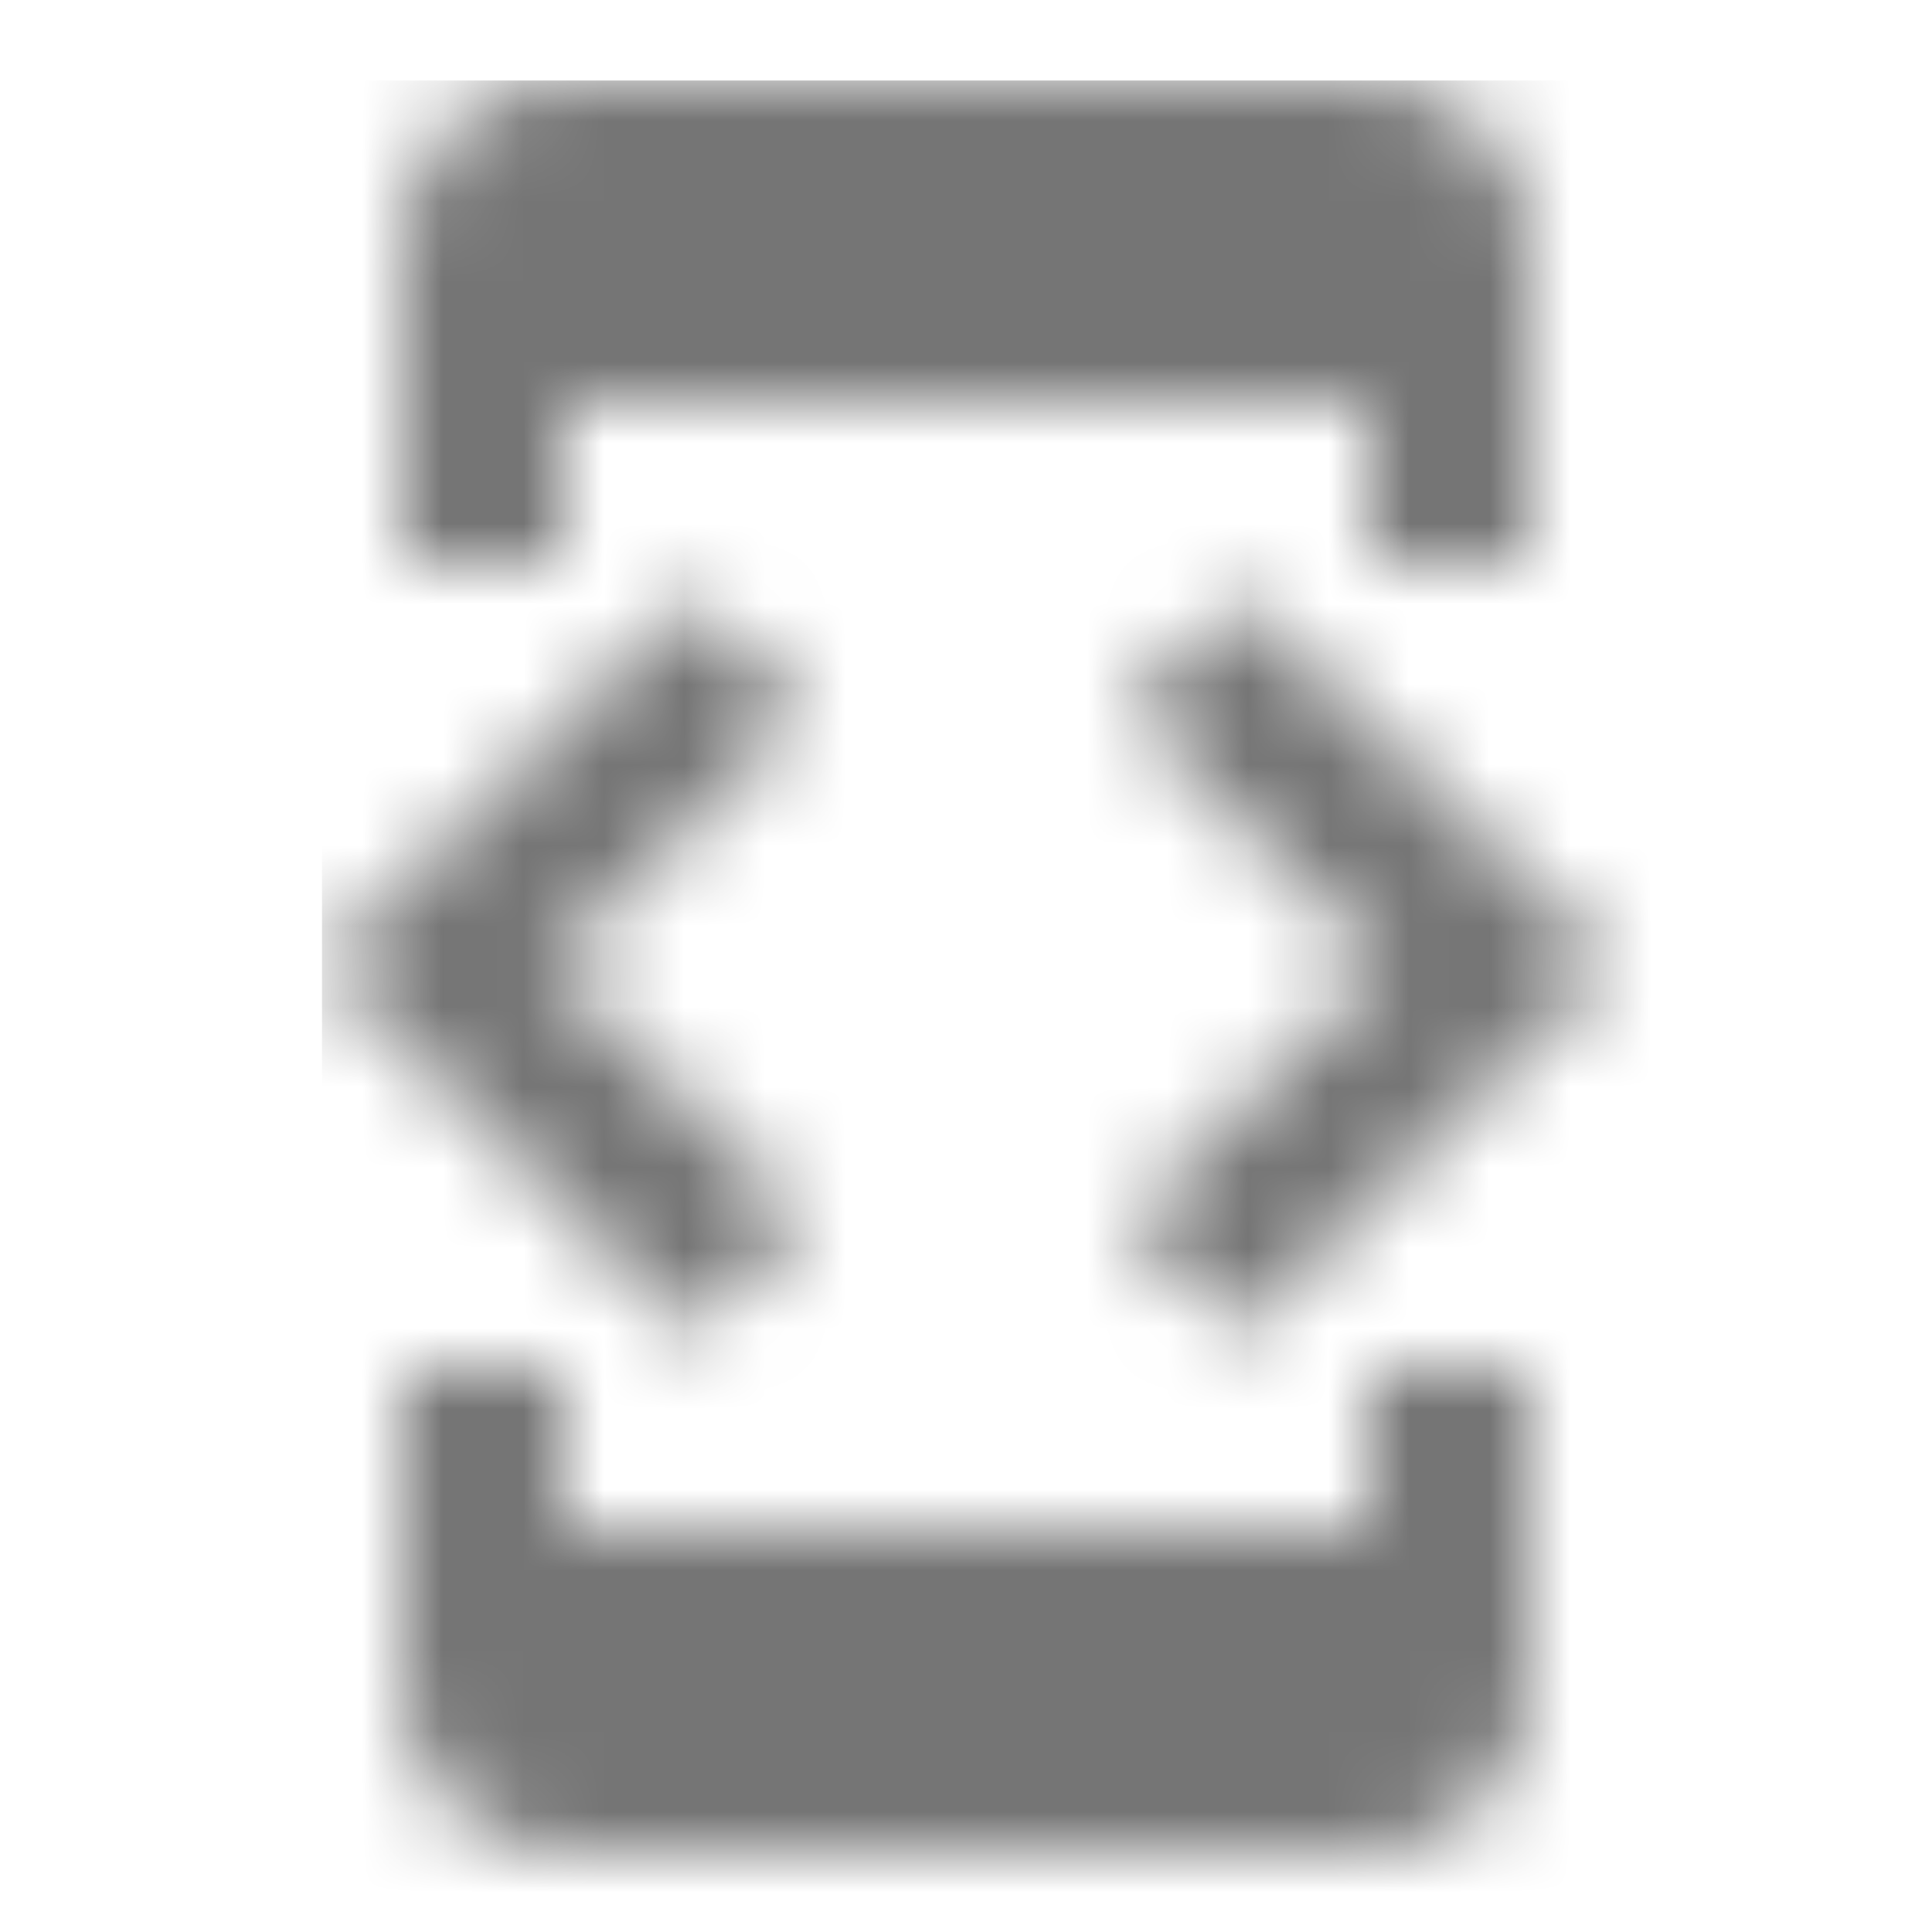 <?xml version="1.0" encoding="UTF-8"?>
<svg width="24px" height="24px" viewBox="0 0 24 24" version="1.1" xmlns="http://www.w3.org/2000/svg" xmlns:xlink="http://www.w3.org/1999/xlink">
    <!-- Generator: Sketch 50 (54983) - http://www.bohemiancoding.com/sketch -->
    <title>icon/device/developer_mode_24px_two_tone</title>
    <desc>Created with Sketch.</desc>
    <defs>
        <path d="M3,4 L13,4 L13,6 L15,6 L15,2 C15,0.9 14.1,0.01 13,0.01 L3,0 C1.9,0 1,0.9 1,2 L1,6 L3,6 L3,4 Z M11.41,15.59 L16,11 L11.41,6.41 L10,7.83 L13.17,11 L10,14.17 L11.41,15.59 Z M6,14.17 L2.83,11 L6,7.83 L4.59,6.41 L0,11 L4.59,15.59 L6,14.17 Z M13,18 L3,18 L3,16 L1,16 L1,20 C1,21.1 1.9,22 3,22 L13,22 C14.1,22 15,21.1 15,20 L15,16 L13,16 L13,18 Z" id="path-1"></path>
    </defs>
    <g id="icon/device/developer_mode_24px" stroke="none" stroke-width="1" fill="none" fill-rule="evenodd">
        <g id="↳-Dark-Color" transform="translate(4, 1)">
            <mask id="mask-2" fill="white">
                <use xlink:href="#path-1"></use>
            </mask>
            <g id="Mask" fill-rule="nonzero"></g>
            <g id="✱-/-Color-/-Icons-/-Black-/-Inactive" mask="url(#mask-2)" fill="#000000" fill-opacity="0.54">
                <rect id="Rectangle" x="0" y="0" width="101" height="101"></rect>
            </g>
        </g>
    </g>
</svg>